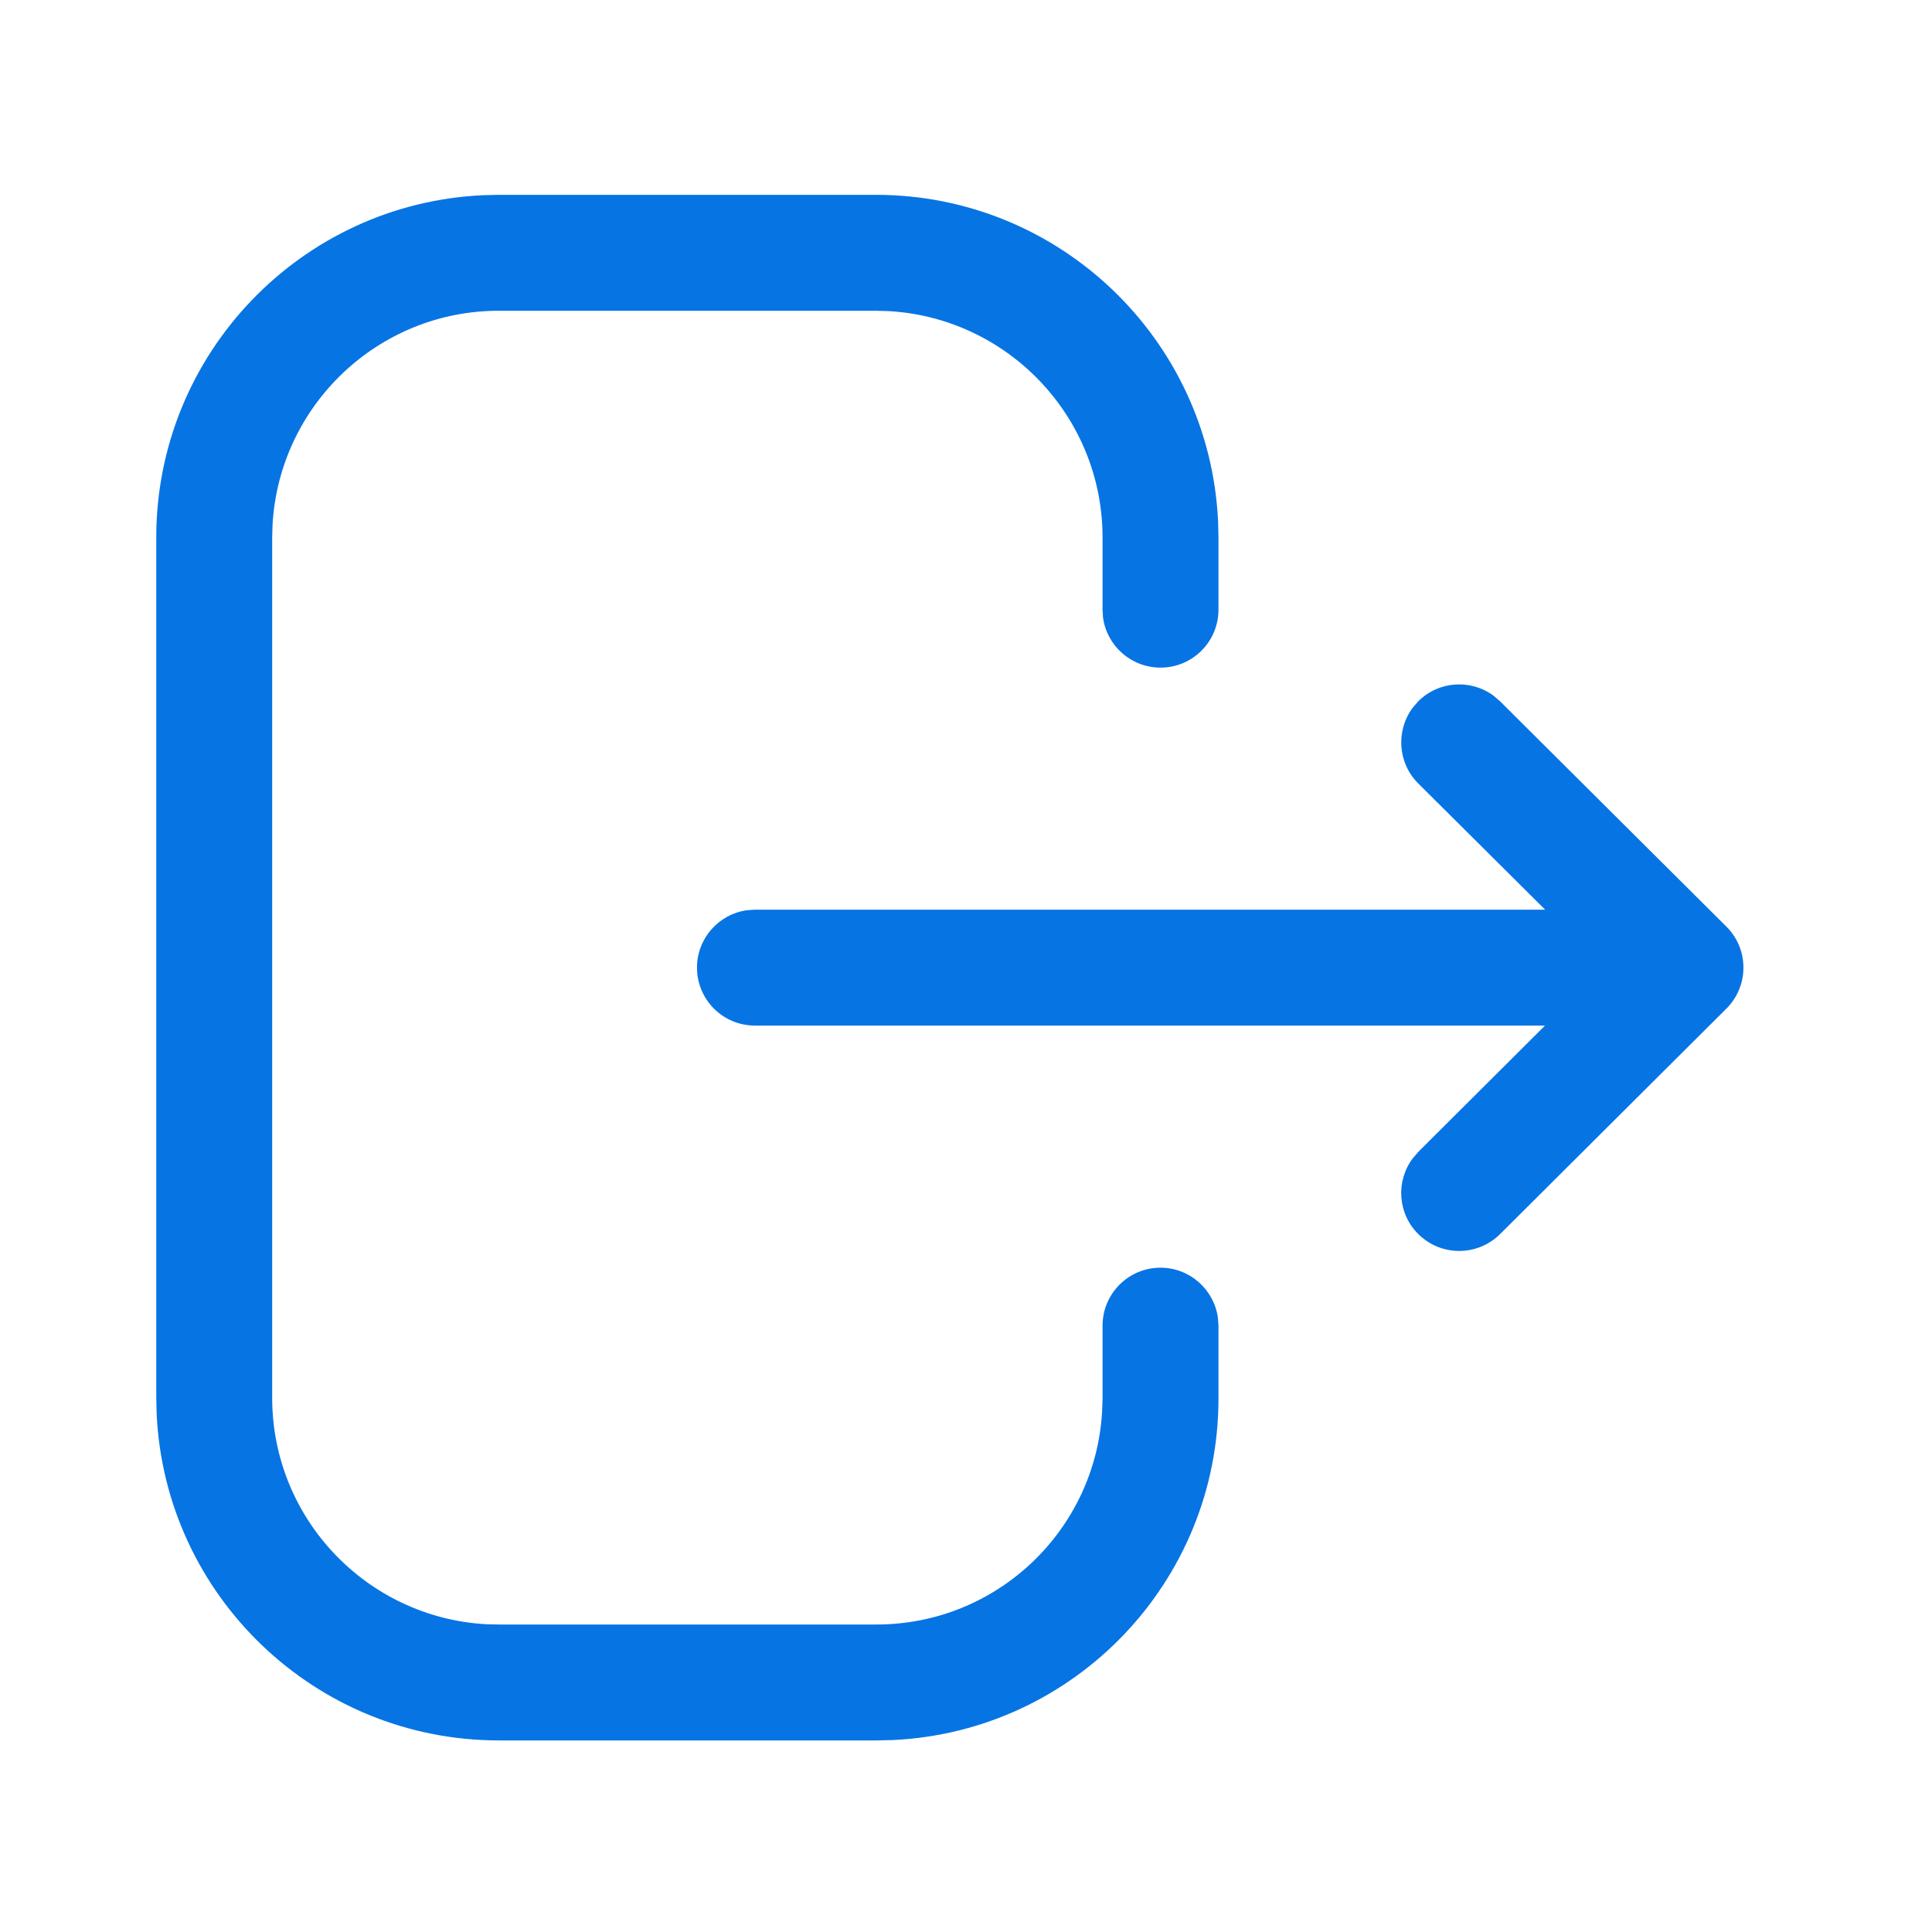 <svg width="25" height="25" viewBox="0 0 25 25" fill="none" xmlns="http://www.w3.org/2000/svg">
<path fill-rule="evenodd" clip-rule="evenodd" d="M11.332 2.521C13.711 2.521 15.653 4.395 15.762 6.748L15.767 6.956V7.889C15.767 8.304 15.431 8.639 15.017 8.639C14.637 8.639 14.323 8.357 14.273 7.991L14.267 7.889V6.956C14.267 5.394 13.044 4.116 11.504 4.026L11.332 4.021H6.456C4.894 4.021 3.617 5.244 3.527 6.784L3.522 6.956V18.087C3.522 19.649 4.744 20.927 6.284 21.017L6.456 21.021H11.341C12.899 21.021 14.172 19.804 14.261 18.269L14.267 18.098V17.154C14.267 16.74 14.602 16.404 15.017 16.404C15.396 16.404 15.71 16.687 15.76 17.053L15.767 17.154V18.098C15.767 20.469 13.9 22.405 11.556 22.516L11.341 22.521H6.456C4.078 22.521 2.136 20.647 2.027 18.295L2.022 18.087V6.956C2.022 4.577 3.896 2.635 6.248 2.526L6.456 2.521H11.332ZM22.329 11.98C22.471 12.116 22.56 12.308 22.56 12.521C22.56 12.736 22.469 12.93 22.324 13.067L19.411 15.969C19.117 16.261 18.642 16.26 18.35 15.966C18.084 15.7 18.061 15.283 18.28 14.99L18.352 14.906L19.992 13.271H9.769C9.355 13.271 9.019 12.936 9.019 12.521C9.019 12.142 9.301 11.828 9.667 11.778L9.769 11.771H19.994L18.352 10.138C18.086 9.872 18.061 9.456 18.278 9.161L18.35 9.077C18.616 8.81 19.032 8.785 19.326 9.002L19.411 9.075L22.329 11.98Z" fill="#0774E4"/>
</svg>
